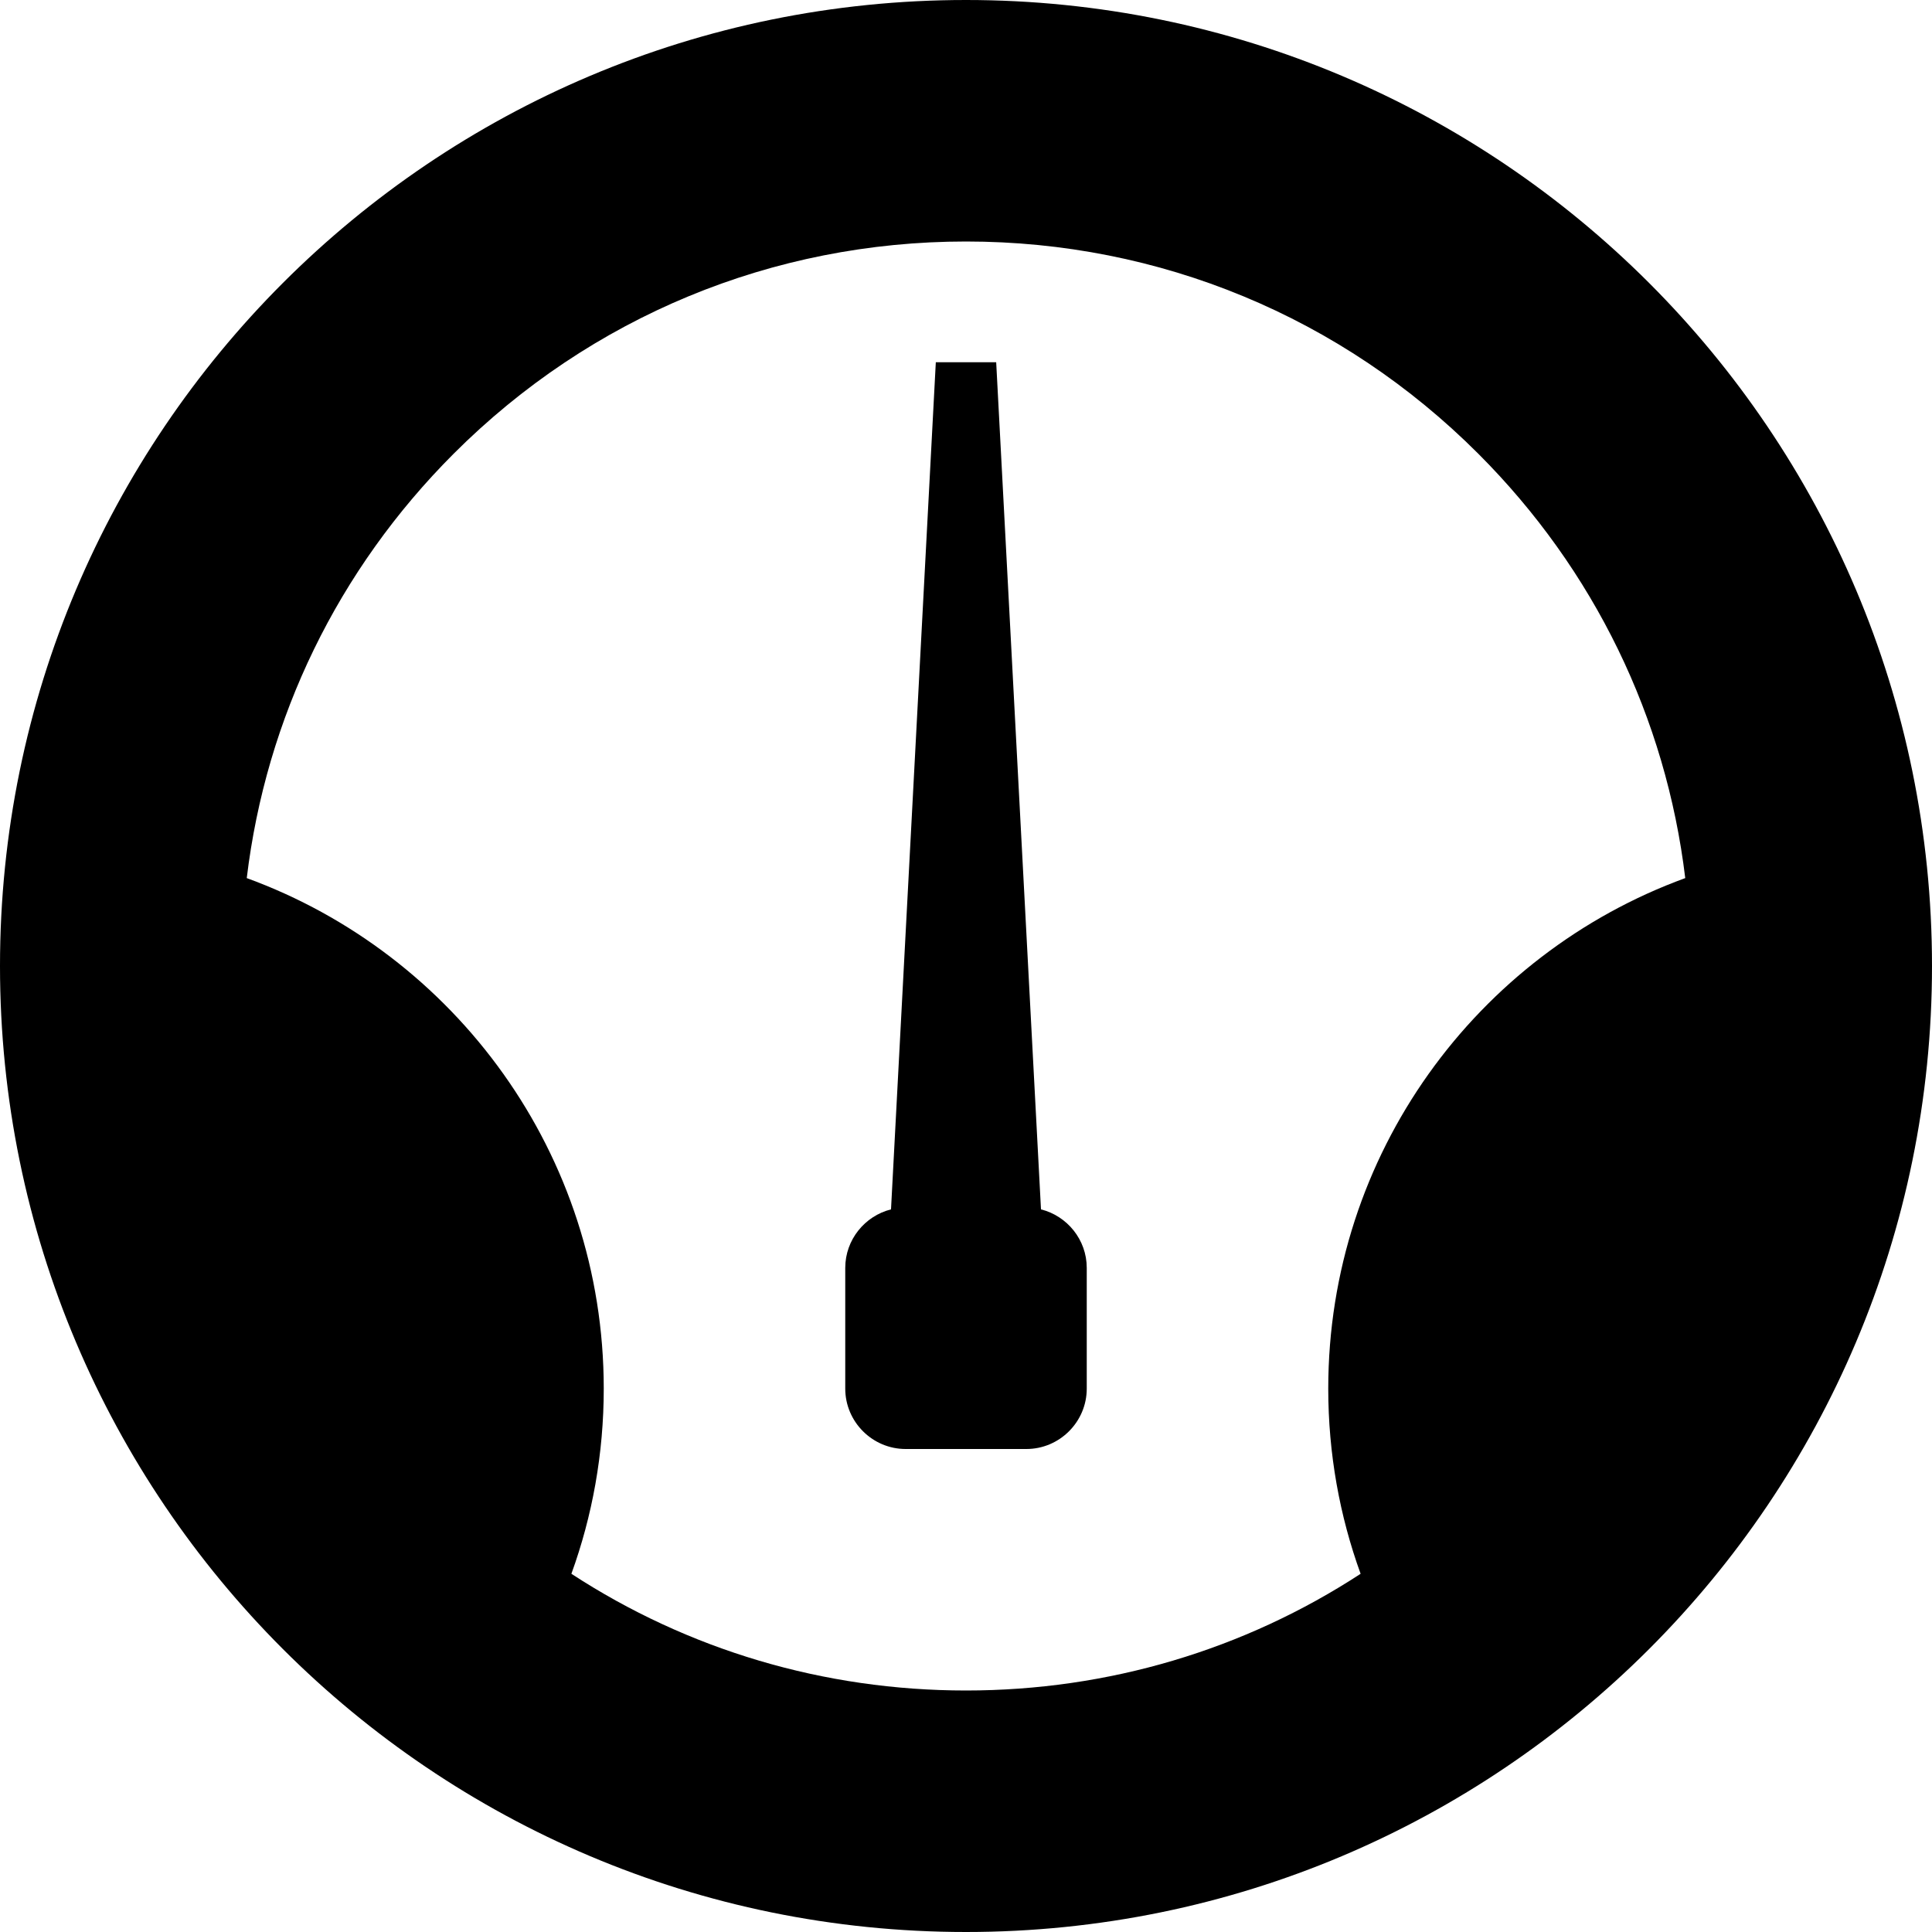 <?xml version="1.0" encoding="utf-8"?> <!-- Generator: IcoMoon.io --> <!DOCTYPE svg PUBLIC "-//W3C//DTD SVG 1.1//EN" "http://www.w3.org/Graphics/SVG/1.1/DTD/svg11.dtd"> <svg width="32" height="32" viewBox="0 0 32 32" xmlns="http://www.w3.org/2000/svg" xmlns:xlink="http://www.w3.org/1999/xlink" fill="#000000"><g><path d="M 16,0C 7.163,0,0,7.163,0,16s 7.163,16, 16,16s 16-7.163, 16-16S 24.837,0, 16,0z M 9.464,26.067 C 9.811,25.11, 10,24.077, 10,23c0-3.886-2.463-7.197-5.913-8.456c 0.319-2.654, 1.508-5.109, 3.427-7.029 C 9.781,5.248, 12.795,4, 16,4s 6.219,1.248, 8.485,3.515c 1.92,1.92, 3.108,4.375, 3.428,7.029 C 24.463,15.803, 22,19.114, 22,23c0,1.077, 0.189,2.11, 0.536,3.067C 20.608,27.325, 18.356,28, 16,28 C 13.644,28, 11.392,27.325, 9.464,26.067zM 17.242,20.031 C 17.676,20.14 18,20.534 18,21 L 18,23 C 18,23.55 17.55,24 17,24 L 15,24 C 14.45,24 14,23.55 14,23 L 14,21 C 14,20.534 14.324,20.14 14.758,20.031 L 15.5,6 L 16.5,6 L 17.242,20.031 Z"></path></g></svg>